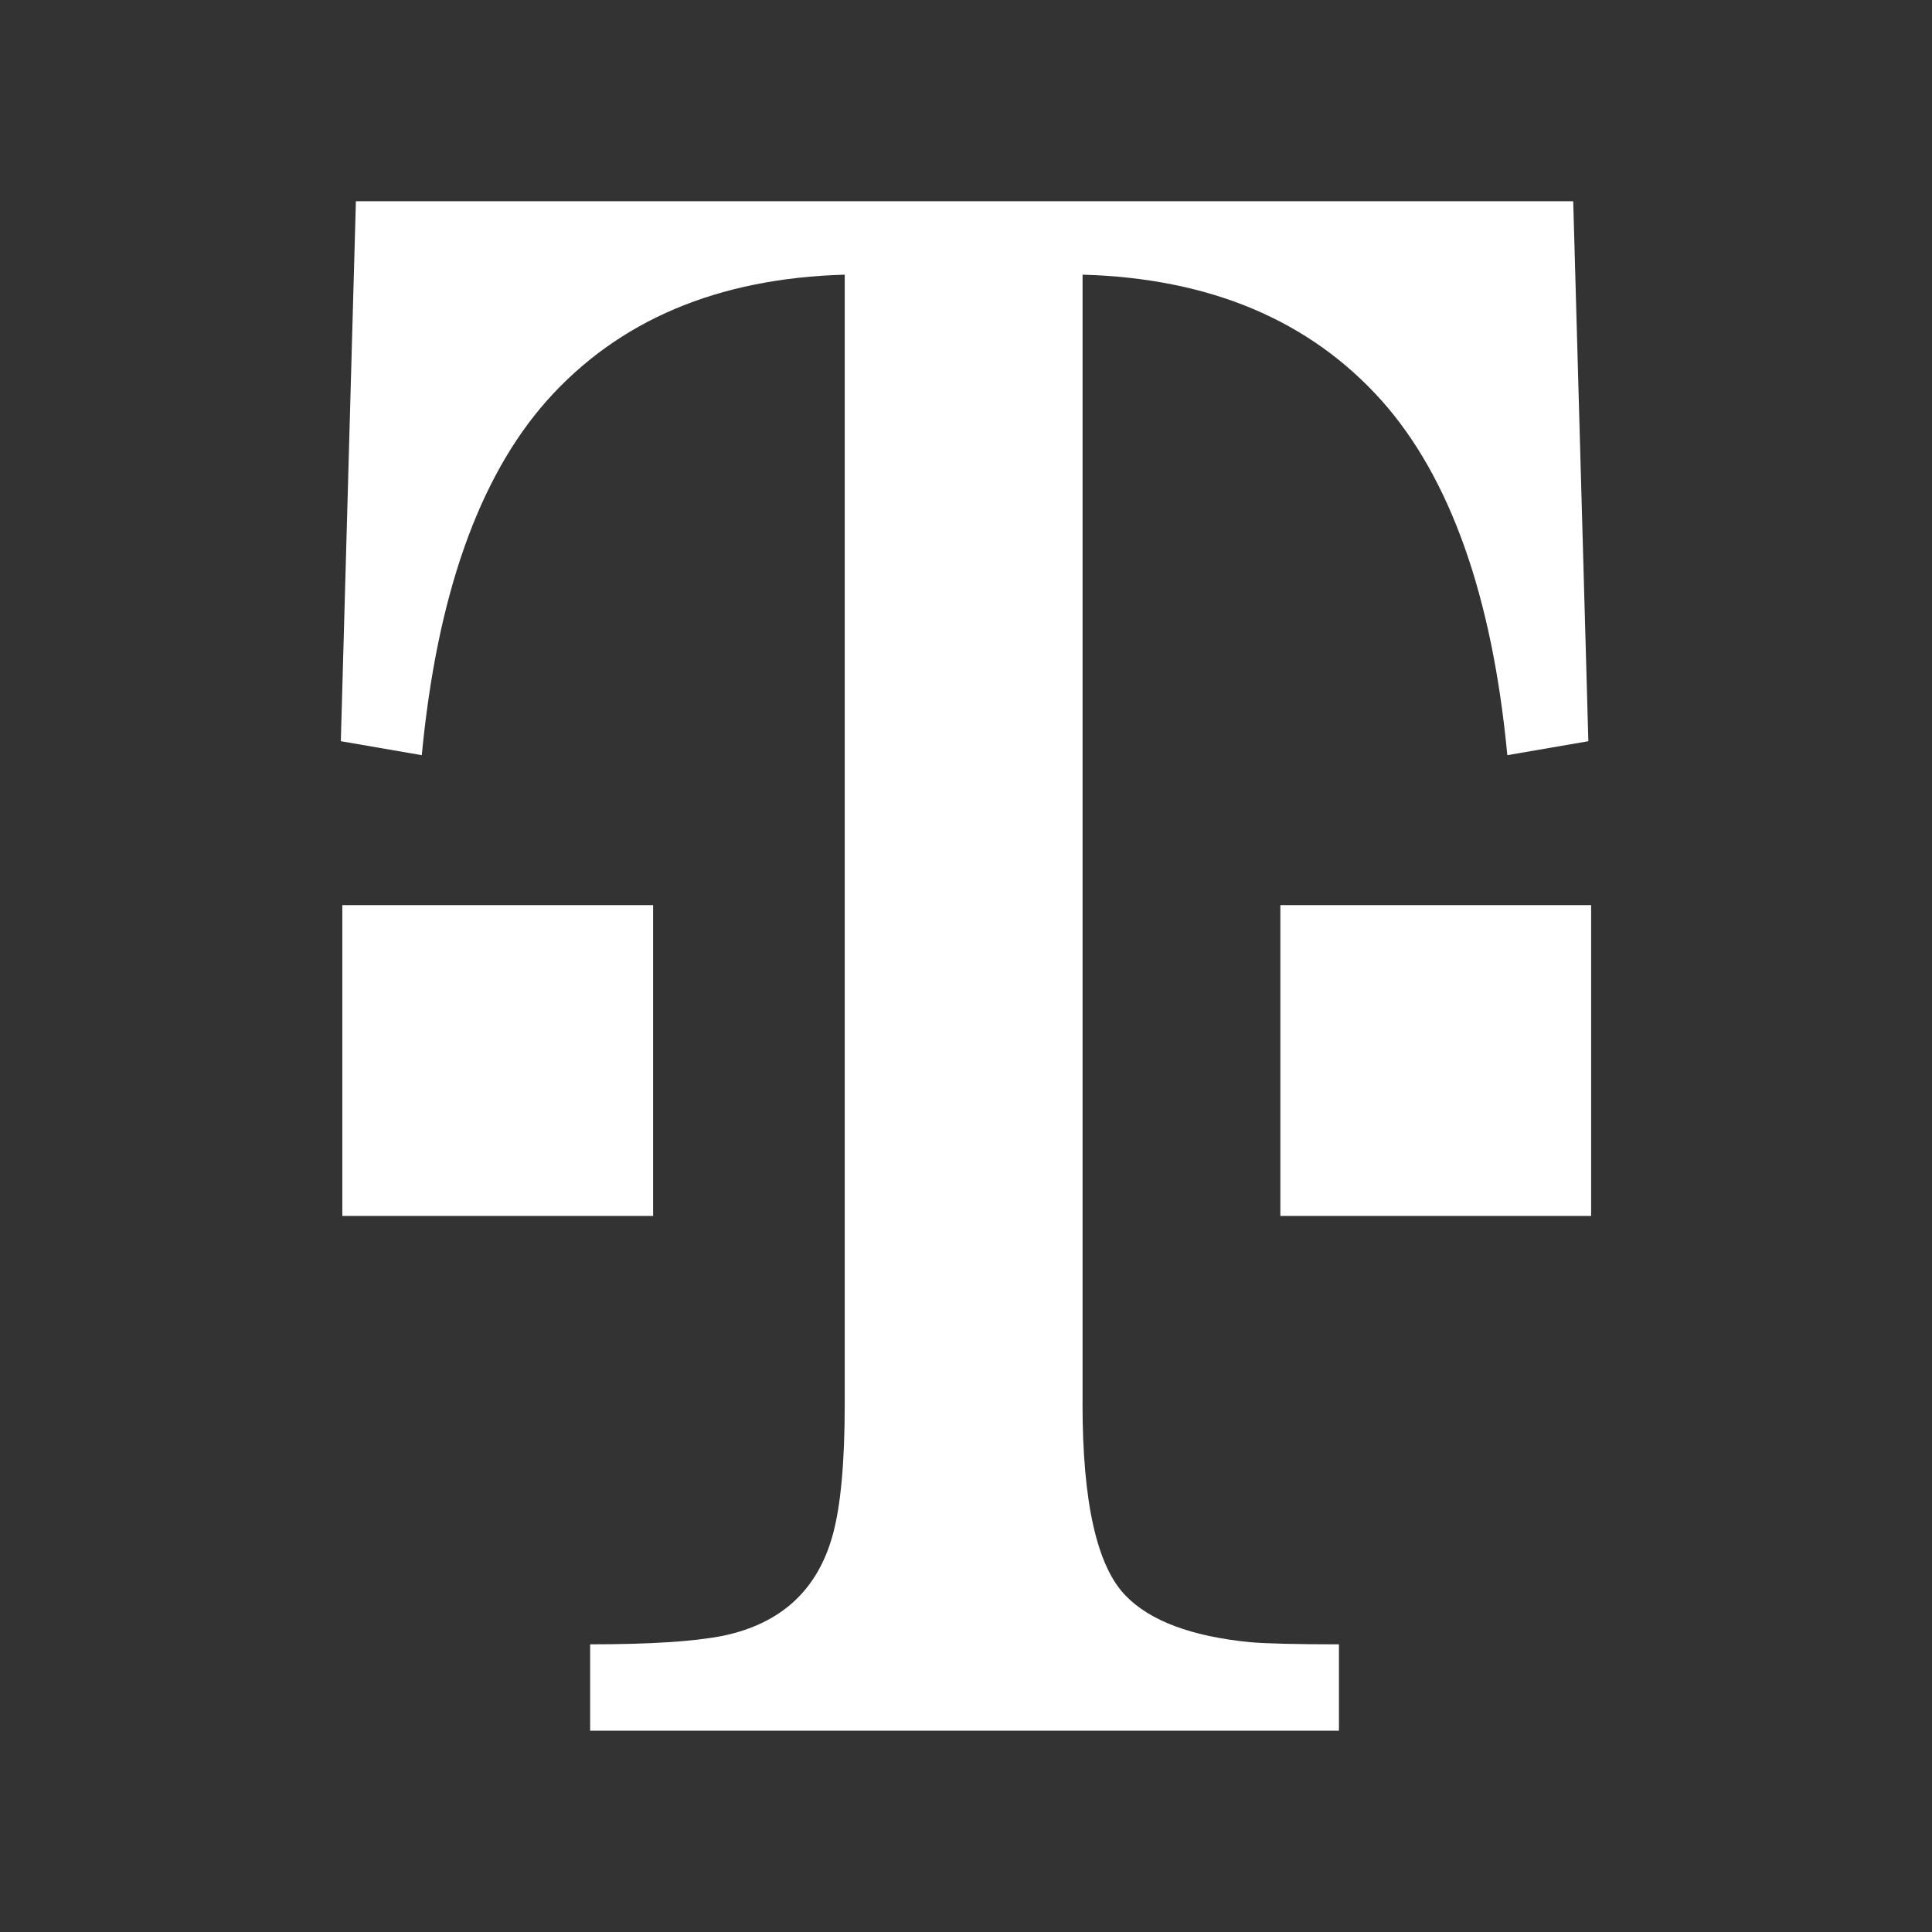 <?xml version="1.0" encoding="UTF-8"?>
<svg version="1.1" viewBox="0 0 48 48" xmlns="http://www.w3.org/2000/svg">
    <rect x="0" y="0" width="48" height="48" fill="#333333" stroke="none"/>
    <path d="m31.81 22.488h7.721v7.721h-7.721zm-4.915 12.388c0 2.449 0.357 4.039 1.075 4.772 0.607 0.625 1.64 1.009 3.089 1.152 0.43 0.036 1.167 0.053 2.207 0.053v2.146h-18.604v-2.146c1.494 0 2.595-0.071 3.308-0.214 1.442-0.303 2.35-1.143 2.723-2.52 0.195-0.714 0.294-1.795 0.294-3.243v-28.052c-3.157 0.089-5.625 1.134-7.407 3.137-1.693 1.916-2.725 4.85-3.101 8.801l-2.011-0.347 0.374-13.416h30.244l0.376 13.416-2.013 0.347c-0.374-3.951-1.416-6.885-3.115-8.801-1.791-2.003-4.271-3.048-7.438-3.137v28.052zm-18.39-12.388h7.721v7.721h-7.721z" fill="#fff"/>
</svg>
